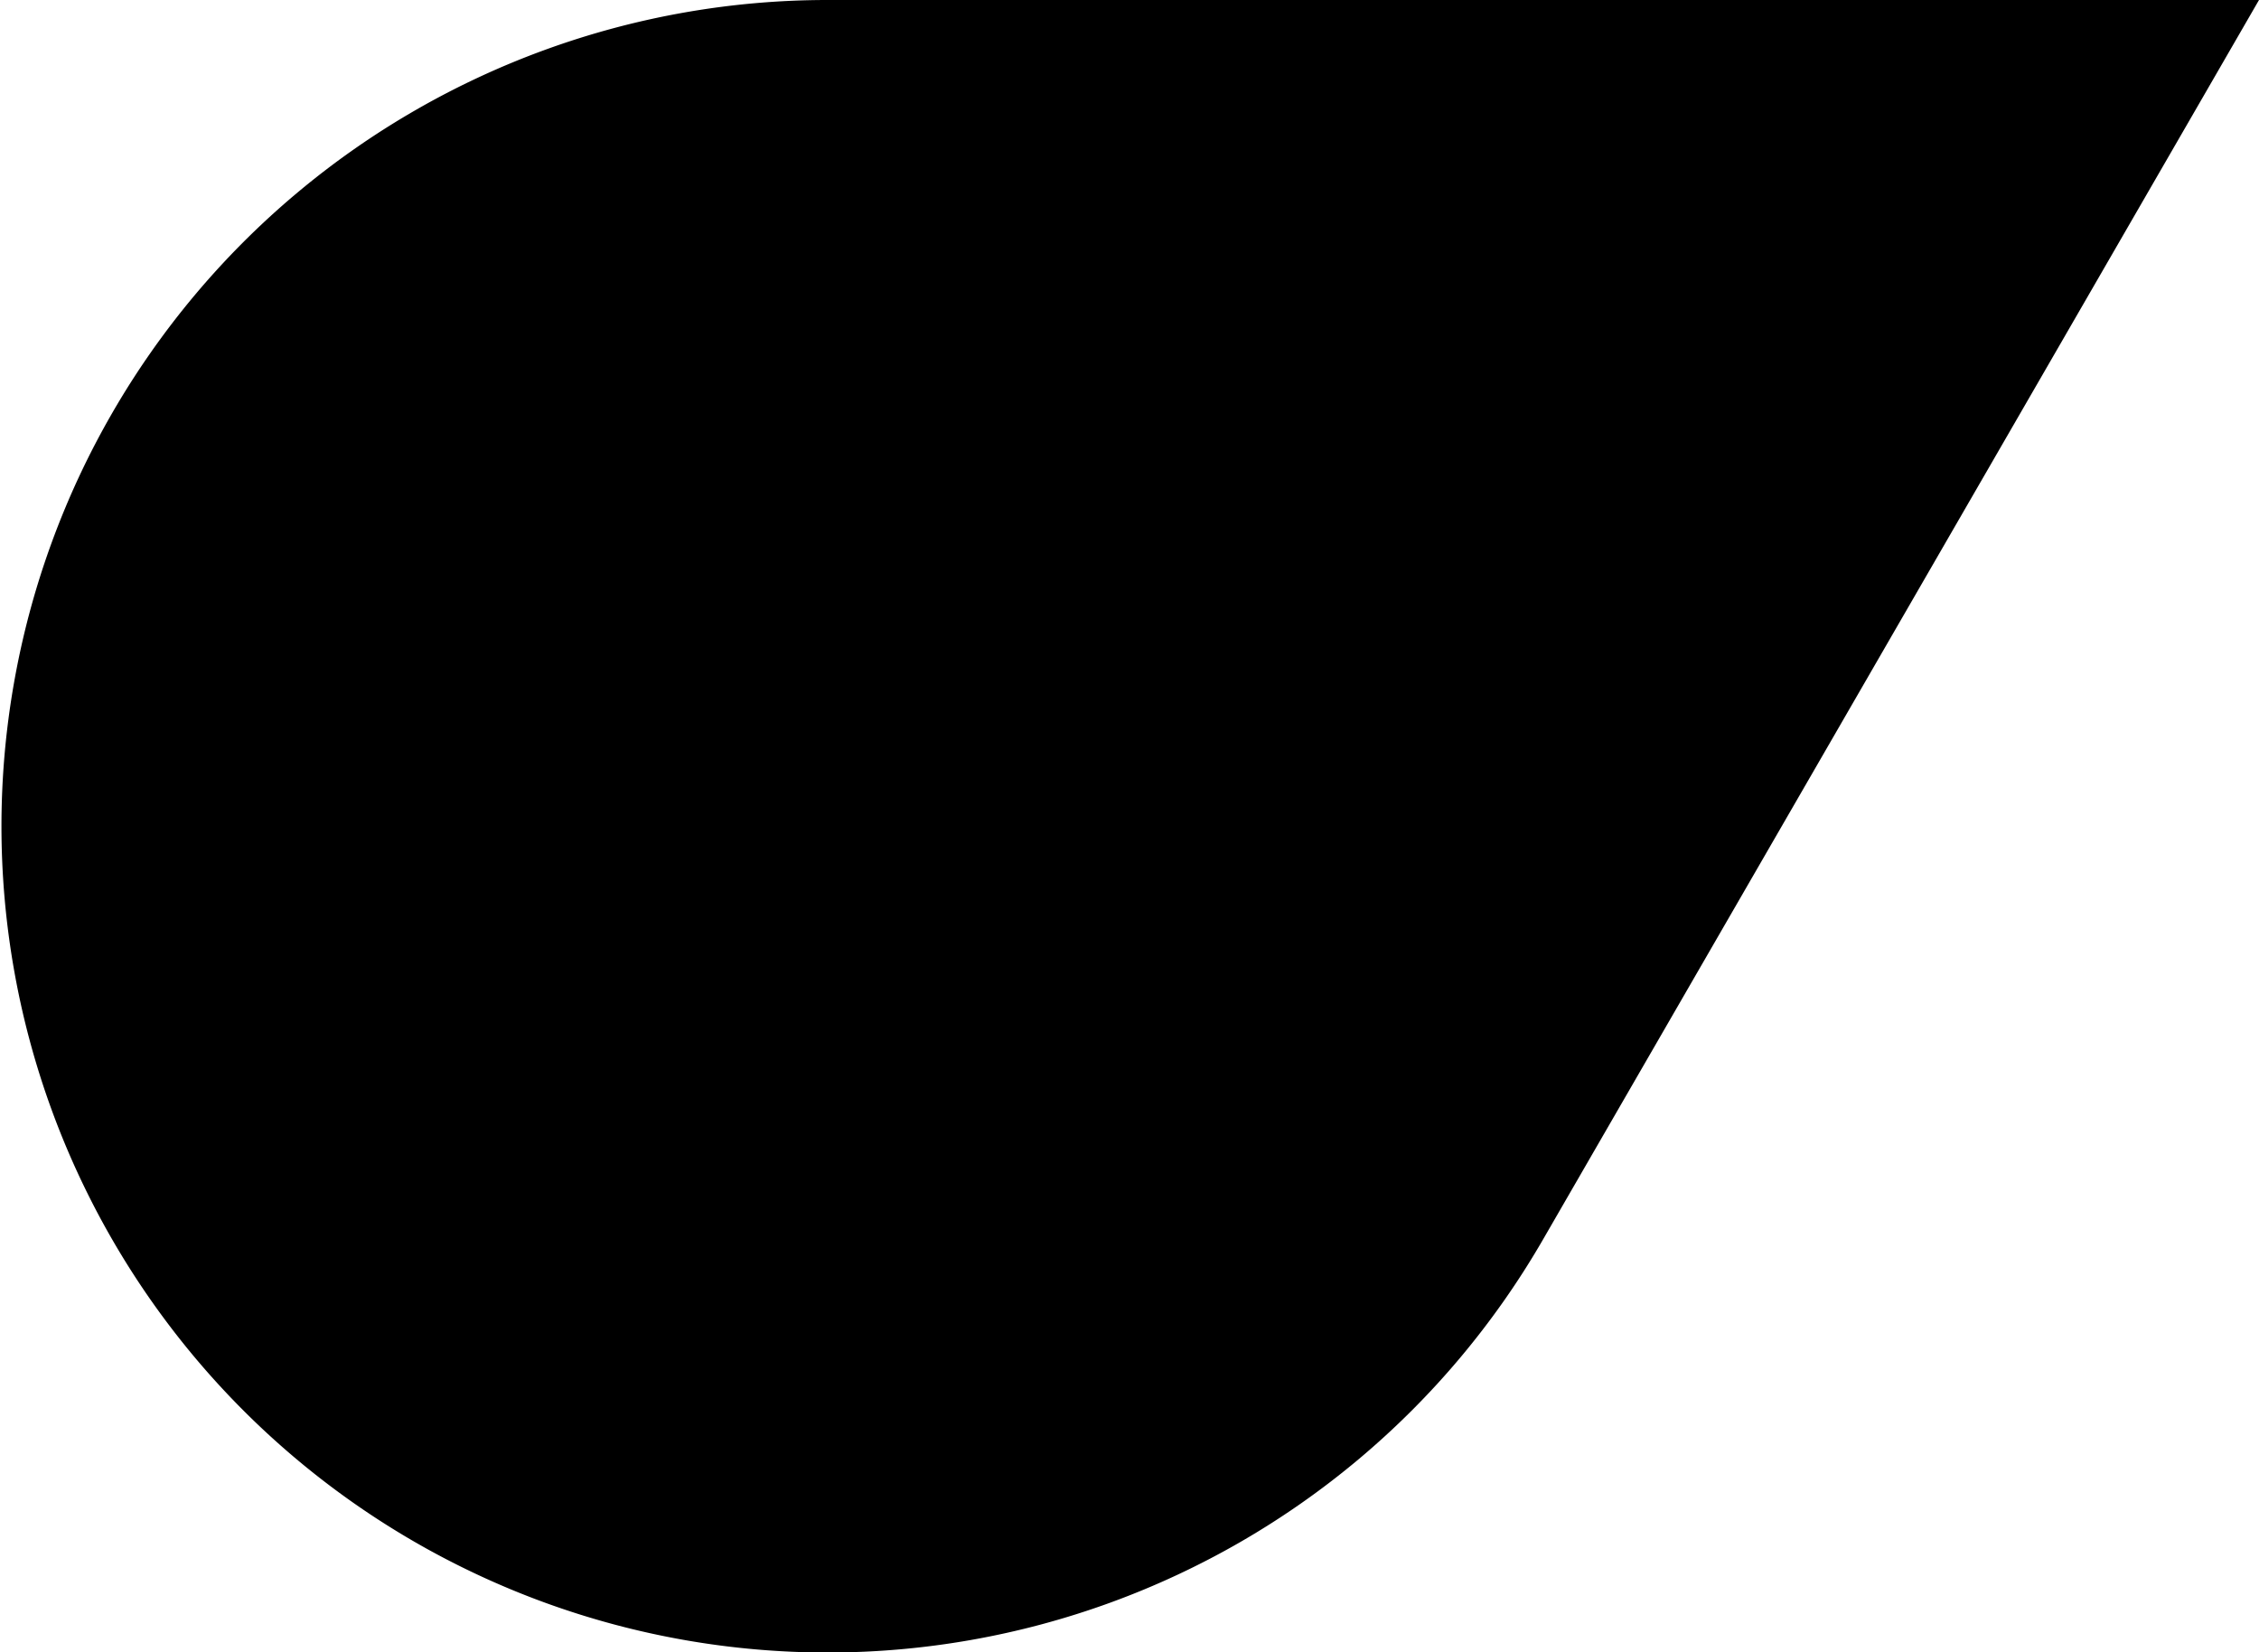 <svg xmlns="http://www.w3.org/2000/svg" viewBox="0 0 18.982 13.883">
  <path d="M293.749,1262.5l-6.014,10.41a6.942,6.942,0,1,1-6.014-10.41Z" transform="translate(-274.767 -1262.5)" fill="currentColor"/>
</svg>
